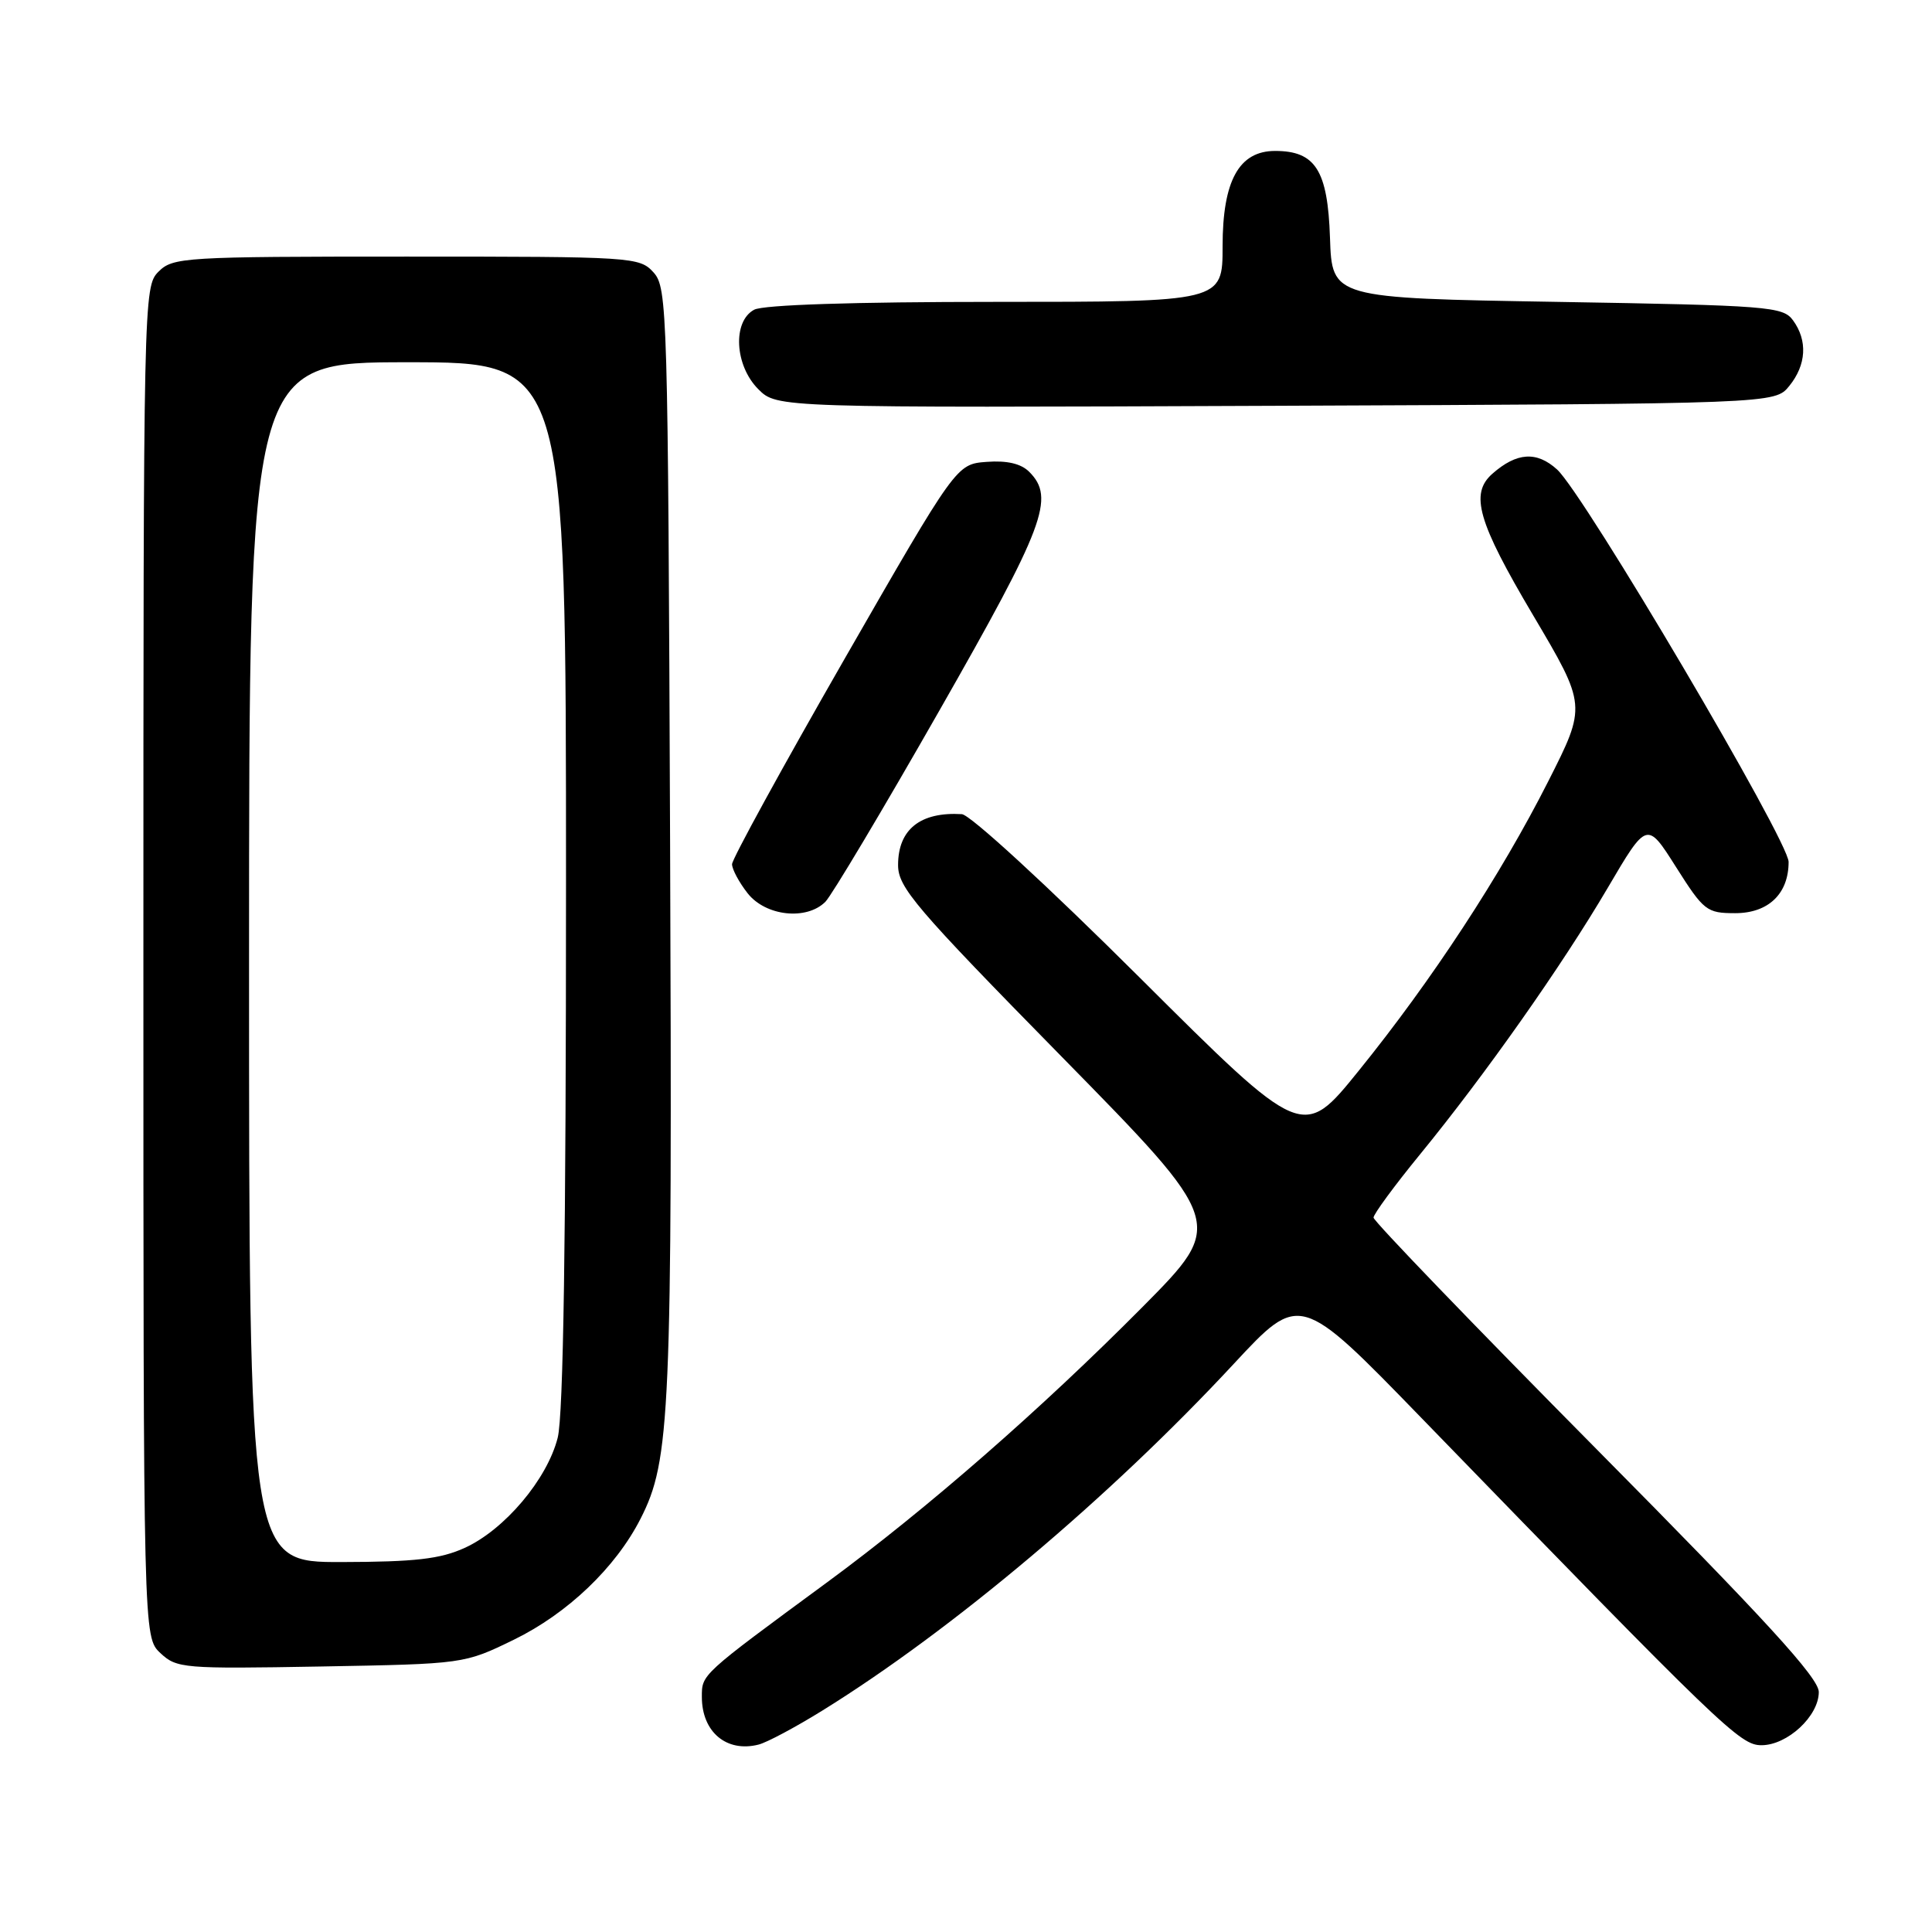 <?xml version="1.0" encoding="UTF-8" standalone="no"?>
<!DOCTYPE svg PUBLIC "-//W3C//DTD SVG 1.1//EN" "http://www.w3.org/Graphics/SVG/1.1/DTD/svg11.dtd" >
<svg xmlns="http://www.w3.org/2000/svg" xmlns:xlink="http://www.w3.org/1999/xlink" version="1.1" viewBox="0 0 256 256">
 <g >
 <path fill="currentColor"
d=" M 109.00 226.64 C 126.19 215.98 147.10 198.36 163.47 180.73 C 172.24 171.29 172.24 171.29 188.35 187.89 C 228.33 229.09 230.57 231.25 233.40 231.25 C 236.84 231.25 241.00 227.39 241.00 224.20 C 241.00 222.34 234.02 214.70 211.50 191.97 C 195.27 175.58 182.00 161.80 182.00 161.34 C 182.00 160.88 184.76 157.12 188.13 153.00 C 196.80 142.40 206.95 127.99 213.03 117.65 C 218.23 108.80 218.23 108.80 222.09 114.90 C 225.76 120.69 226.15 121.00 229.92 121.00 C 234.32 121.00 237.00 118.43 237.00 114.21 C 237.00 111.40 209.90 65.47 206.32 62.21 C 203.62 59.76 200.98 59.93 197.75 62.77 C 194.74 65.42 195.80 69.12 203.13 81.50 C 210.23 93.50 210.23 93.50 205.14 103.55 C 198.85 115.97 189.76 129.86 180.03 141.89 C 172.62 151.06 172.62 151.06 151.01 129.53 C 138.73 117.30 128.55 107.95 127.45 107.88 C 121.95 107.55 119.00 109.90 119.00 114.62 C 119.00 117.59 121.25 120.23 140.68 140.02 C 162.36 162.11 162.36 162.11 151.43 173.14 C 137.95 186.73 122.87 199.90 109.59 209.67 C 92.82 222.00 93.00 221.84 93.00 224.85 C 93.00 229.49 96.26 232.24 100.50 231.17 C 101.60 230.90 105.42 228.86 109.00 226.64 Z  M 68.11 217.26 C 75.21 213.79 81.57 207.72 84.87 201.25 C 88.83 193.49 89.09 187.56 88.79 111.35 C 88.51 41.05 88.43 38.13 86.60 36.10 C 84.74 34.05 83.93 34.00 53.85 34.00 C 24.33 34.00 22.91 34.09 21.00 36.00 C 19.03 37.97 19.00 39.33 19.00 127.46 C 19.00 216.92 19.00 216.92 21.25 219.04 C 23.41 221.07 24.29 221.14 42.50 220.82 C 61.50 220.48 61.50 220.48 68.11 217.26 Z  M 109.37 119.49 C 110.20 118.65 116.99 107.28 124.44 94.21 C 138.44 69.67 139.83 65.98 136.38 62.52 C 135.29 61.43 133.43 61.00 130.74 61.20 C 126.73 61.50 126.73 61.50 111.86 87.39 C 103.69 101.63 97.00 113.84 97.00 114.51 C 97.00 115.18 97.93 116.92 99.07 118.37 C 101.46 121.40 106.87 121.99 109.37 119.49 Z  M 237.09 51.14 C 239.36 48.34 239.54 45.12 237.58 42.44 C 236.25 40.62 234.39 40.47 206.33 40.00 C 176.50 39.50 176.50 39.50 176.23 31.50 C 175.93 22.57 174.31 20.00 168.96 20.00 C 164.17 20.00 162.00 23.95 162.00 32.63 C 162.00 40.00 162.00 40.00 131.93 40.00 C 113.12 40.00 101.14 40.39 99.93 41.04 C 97.04 42.59 97.34 48.43 100.48 51.57 C 102.95 54.04 102.95 54.04 169.06 53.77 C 235.18 53.50 235.18 53.50 237.09 51.14 Z  M 33.00 127.50 C 33.00 48.00 33.00 48.00 54.00 48.00 C 75.00 48.00 75.00 48.00 75.00 117.06 C 75.00 164.12 74.65 187.51 73.90 190.50 C 72.51 196.01 66.85 202.71 61.56 205.11 C 58.33 206.58 54.98 206.96 45.25 206.98 C 33.00 207.00 33.00 207.00 33.00 127.50 Z "/>
</g>
</svg>